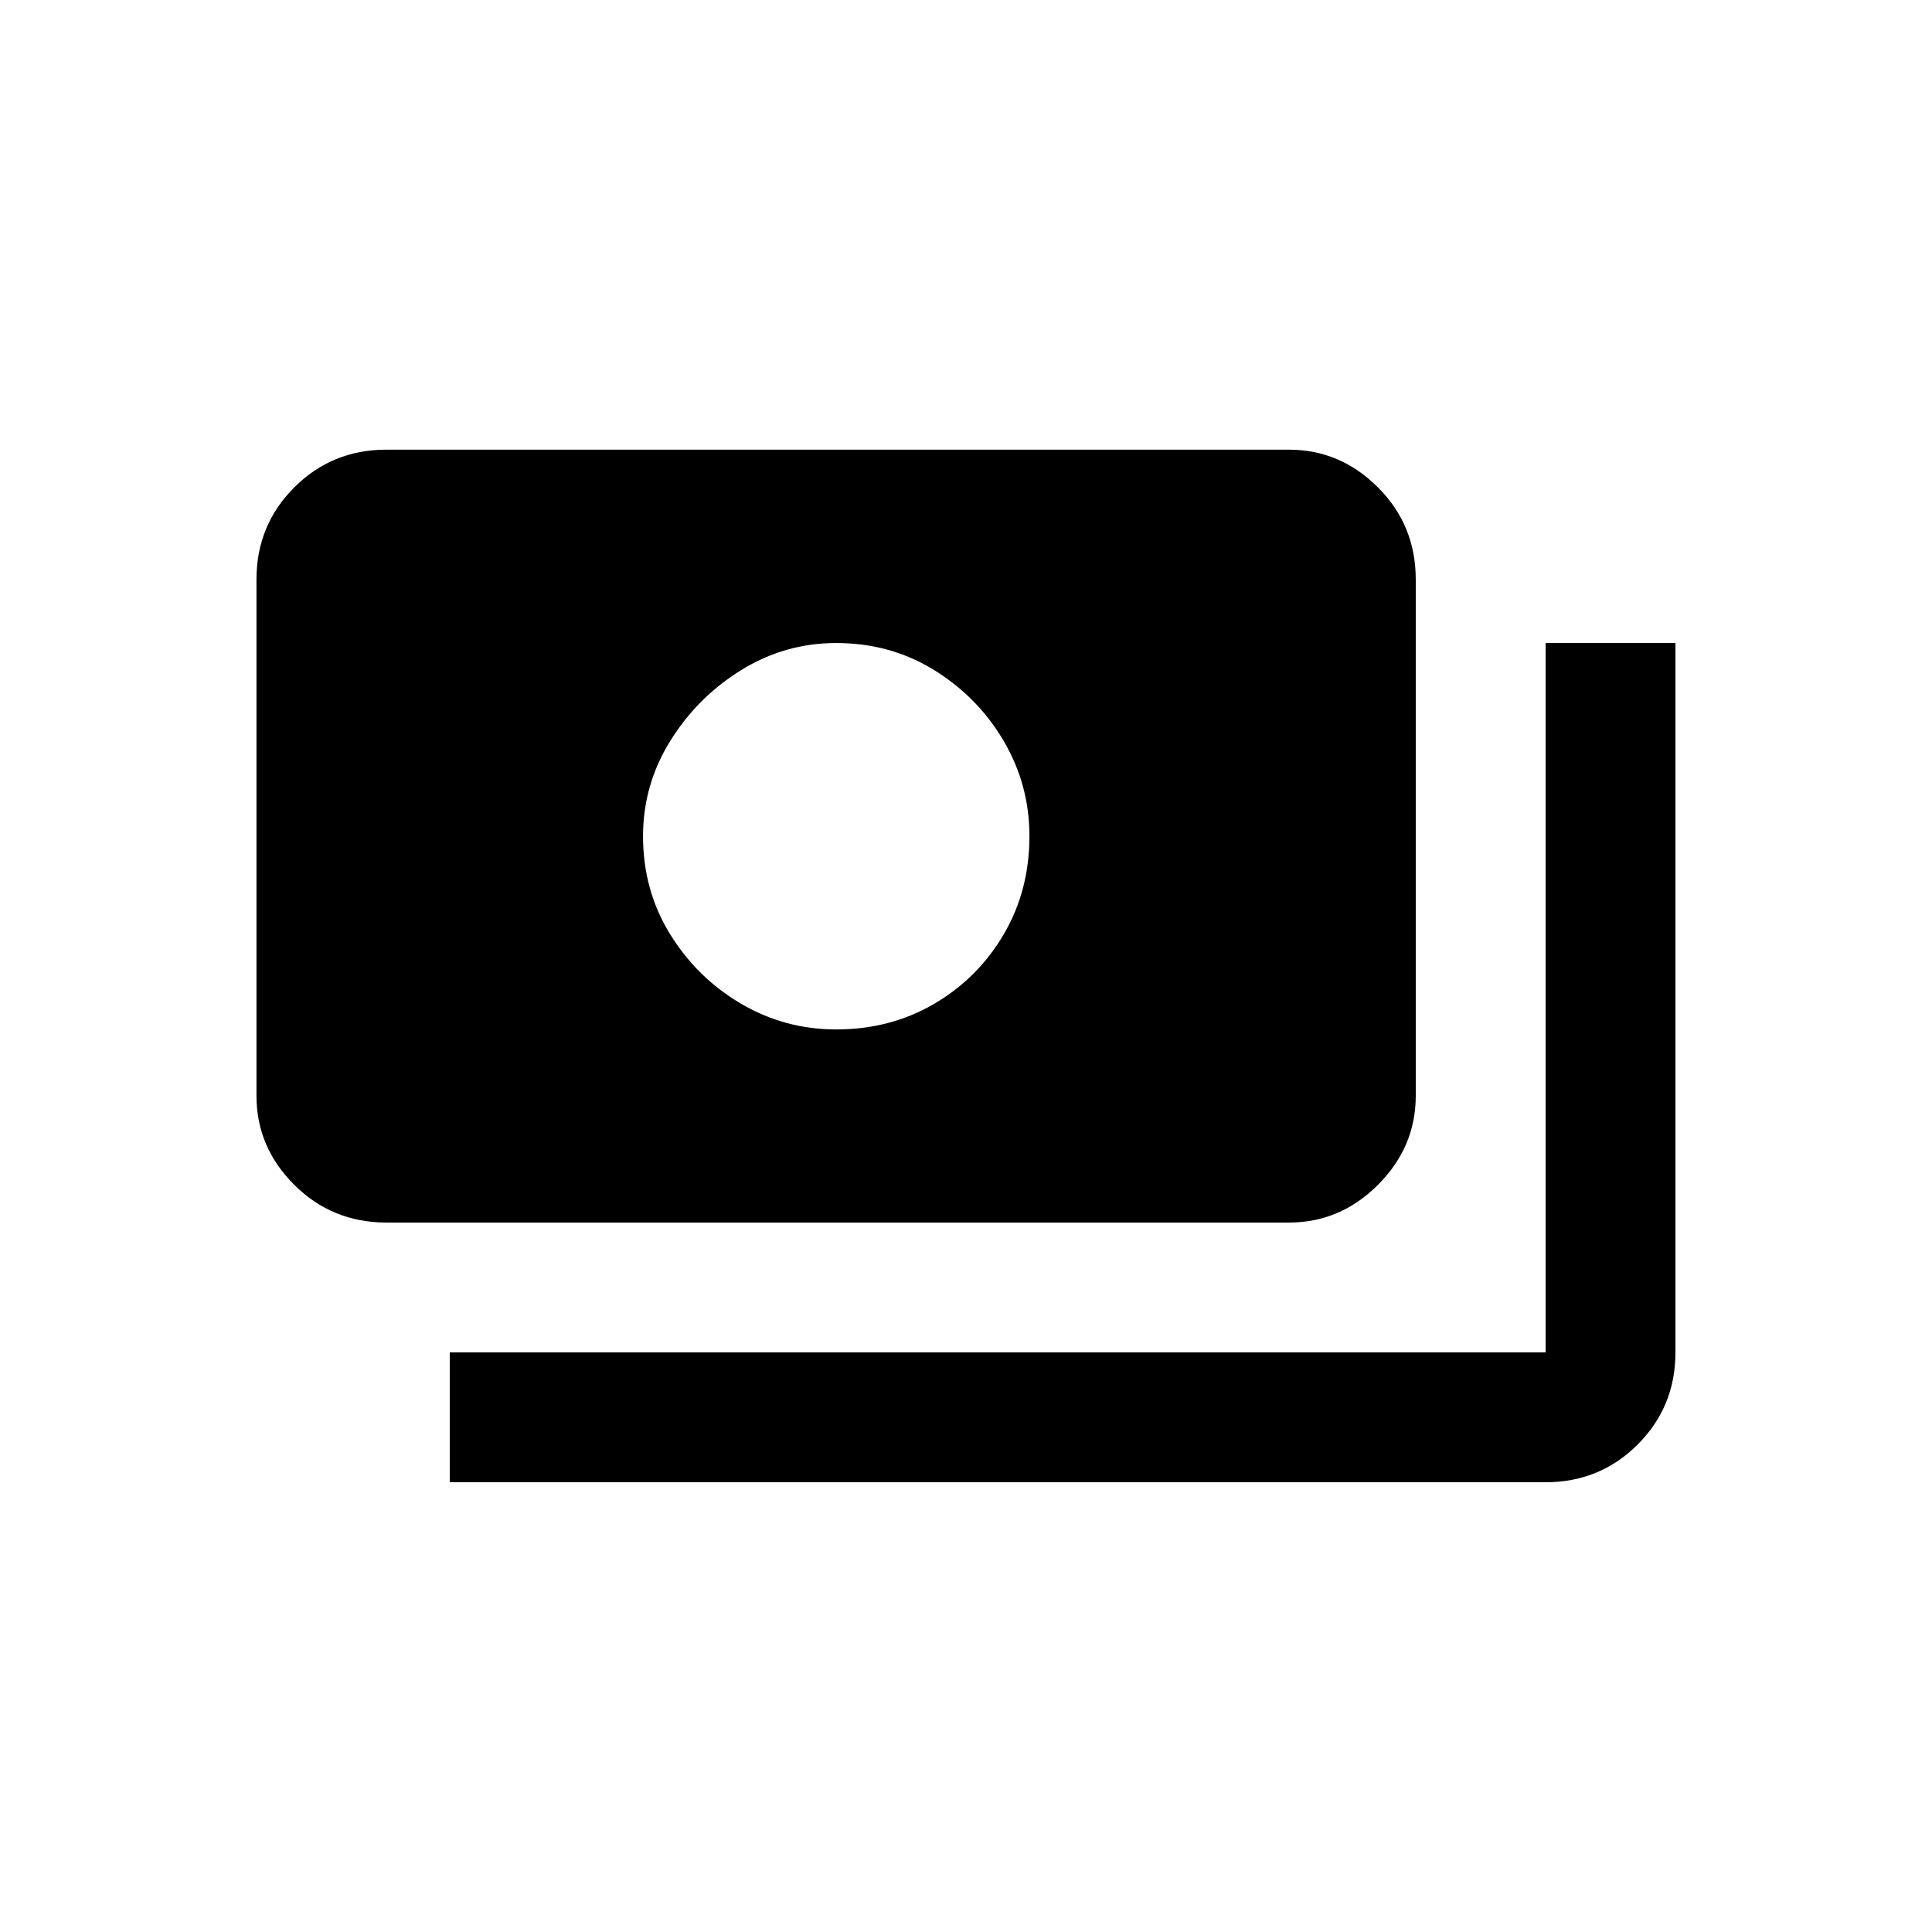<!-- Generated by IcoMoon.io -->
<svg version="1.1" xmlns="http://www.w3.org/2000/svg" width="24" height="24" viewBox="0 0 24 24">
<title>payments</title>
<path d="M17.587 13.612v-6.413q0-0.675-0.469-1.144t-1.106-0.469h-11.213q-0.675 0-1.144 0.469t-0.469 1.144v6.413q0 0.638 0.469 1.106t1.144 0.469h11.213q0.637 0 1.106-0.469t0.469-1.106zM10.387 12.788q-0.637 0-1.181-0.319t-0.881-0.863-0.337-1.219q0-0.637 0.337-1.181t0.881-0.881 1.181-0.337q0.675 0 1.219 0.337t0.863 0.881 0.319 1.181q0 0.675-0.319 1.219t-0.863 0.863-1.219 0.319zM20.813 7.988v8.812q0 0.675-0.469 1.144t-1.144 0.469h-13.613v-1.613h13.613v-8.812h1.612z"></path>
</svg>
